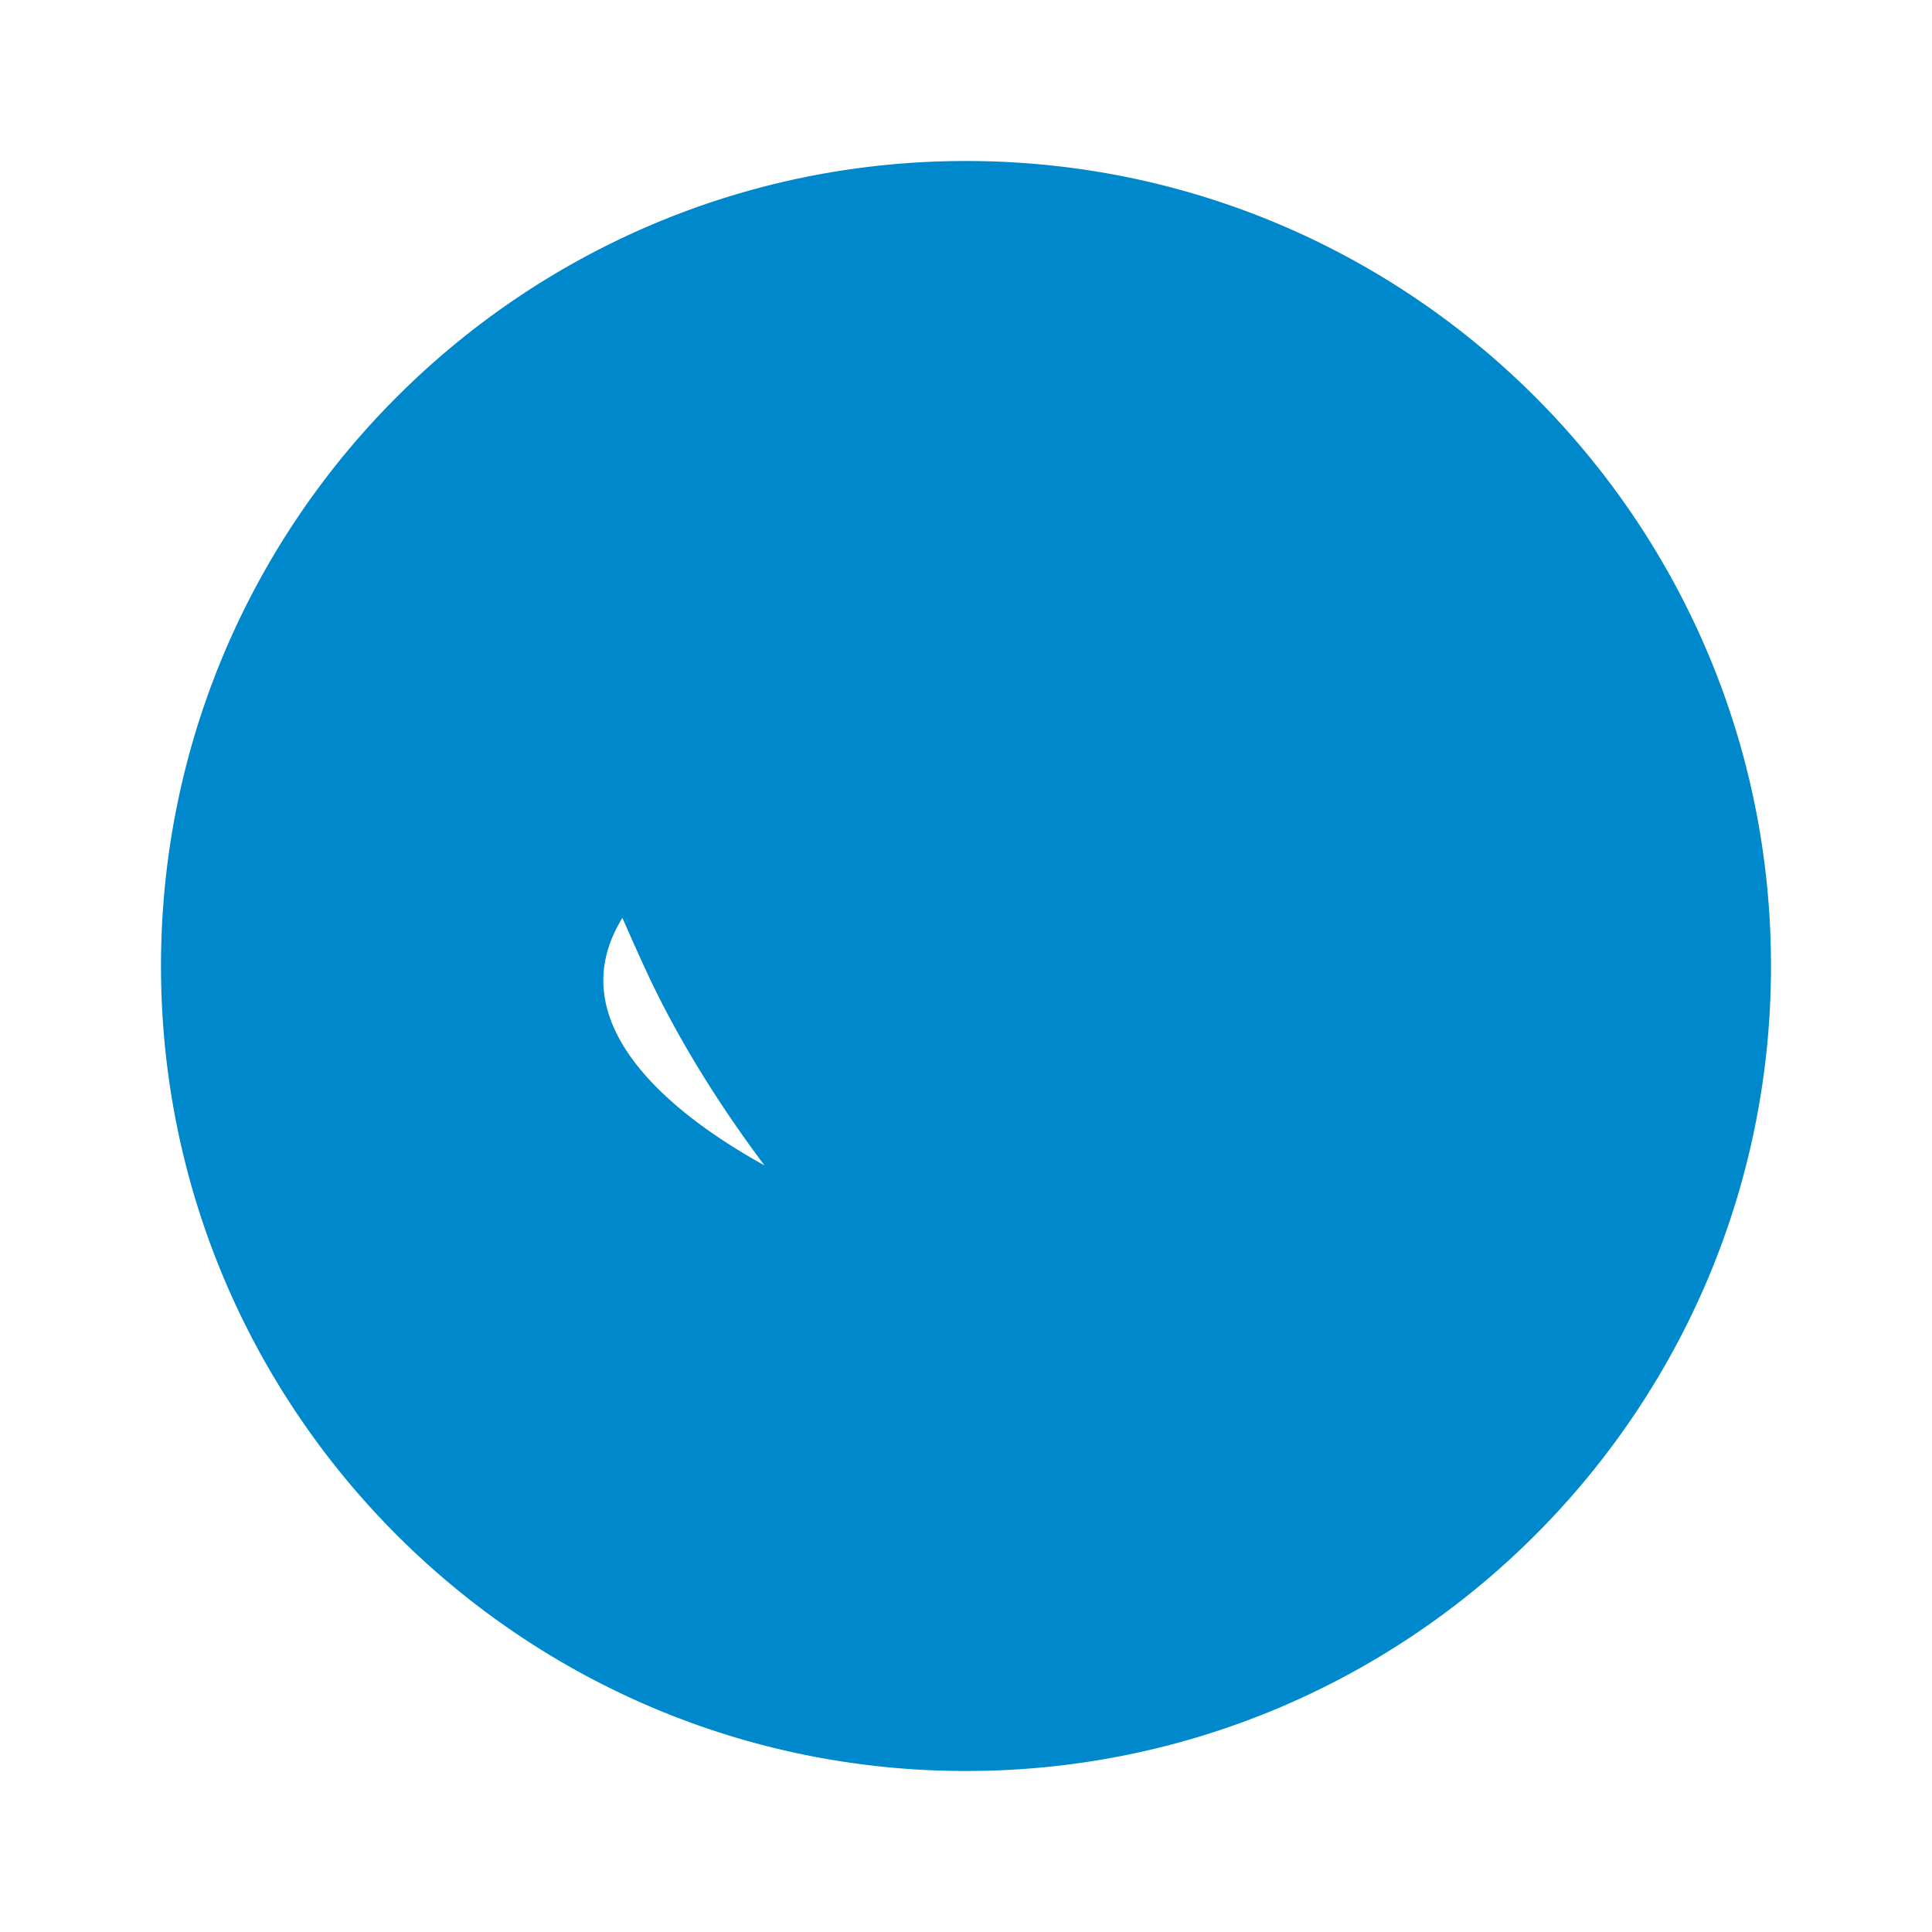 <svg xmlns="http://www.w3.org/2000/svg" width="24" height="24" viewBox="0 0 24 24">
  <path fill="#0088cc" d="M12 2C6.48 2 2 6.48 2 12s4.48 10 10 10 10-4.48 10-10S17.52 2 12 2zm3.61 14.016a1.007 1.007 0 0 1-.552.533 1.001 1.001 0 0 1-.777.037c-.709-.226-2.917-1.254-3.946-1.698-1.745-.756-3.903-2.27-2.247-3.927l2.135-2.141c.591-.592.917-1.223-.129-2.033l-2.247-1.654c-.52-.384-1.277-.101-1.361.553-.207 1.606.246 3.563 1.538 6.368 1.501 3.25 5.346 7.153 9.326 7.845.507.089 1.156-.336.958-.883z"/>
</svg> 